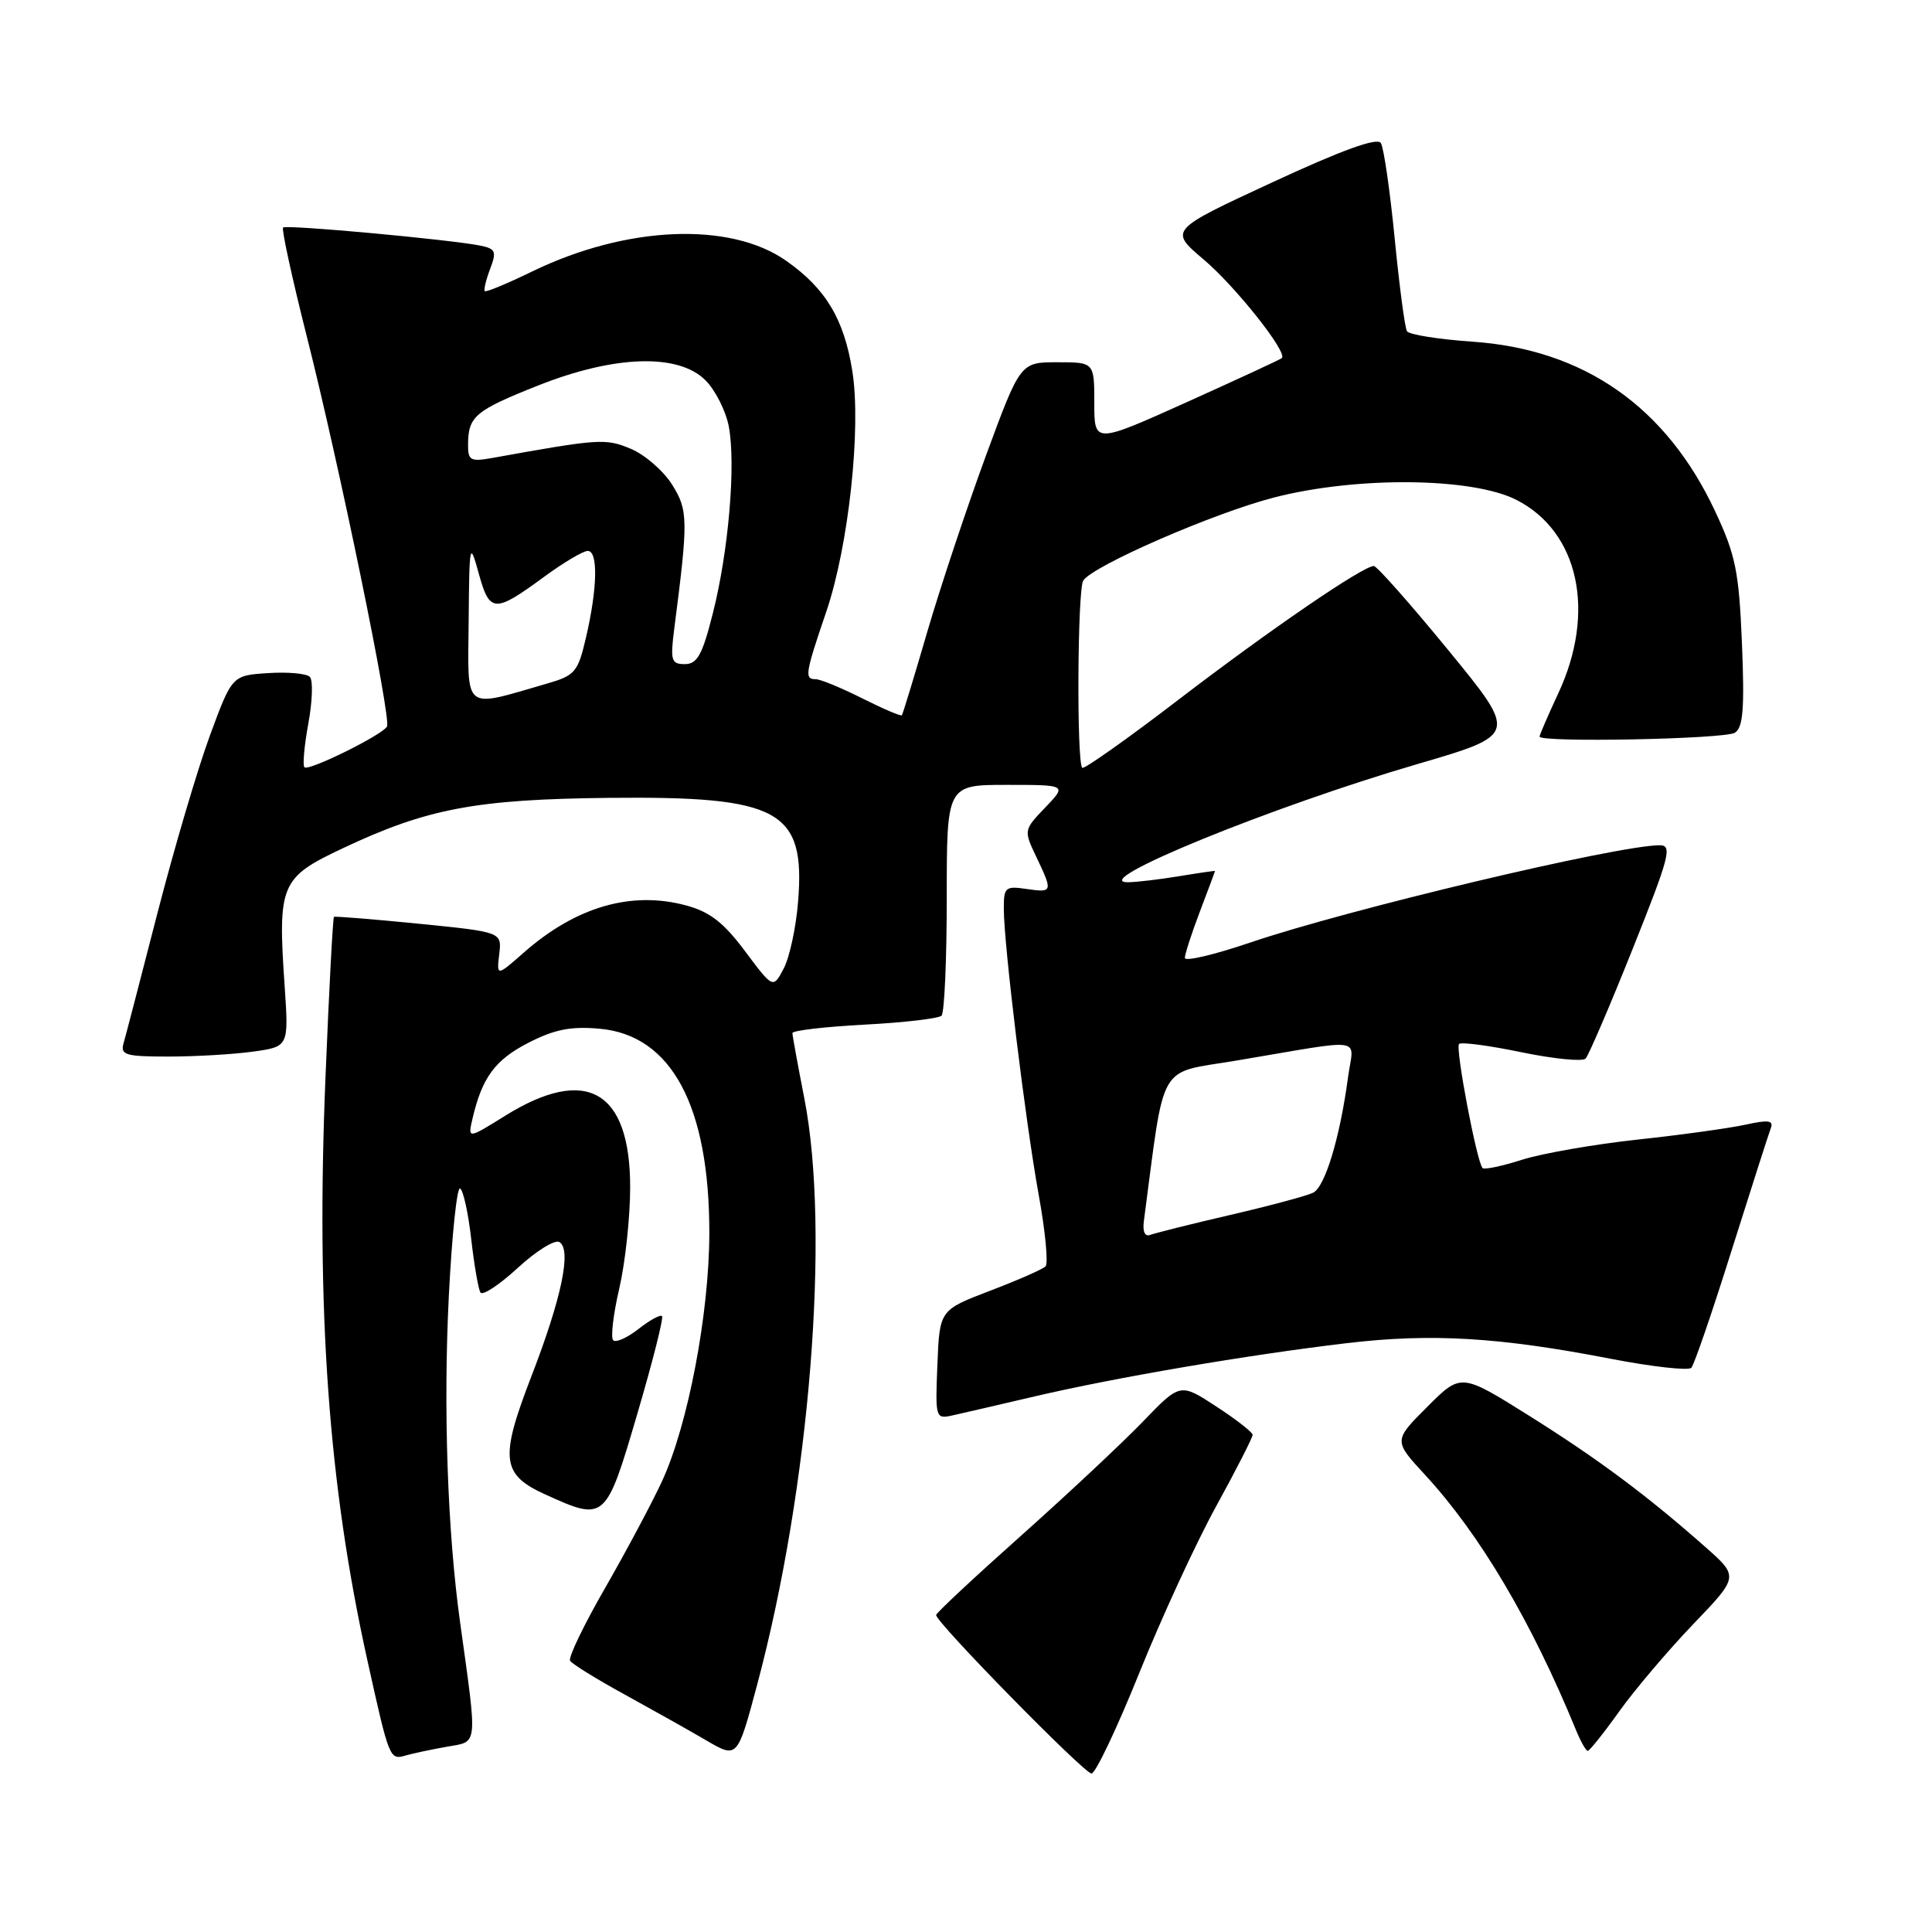<?xml version="1.0" encoding="UTF-8" standalone="no"?>
<!DOCTYPE svg PUBLIC "-//W3C//DTD SVG 1.1//EN" "http://www.w3.org/Graphics/SVG/1.1/DTD/svg11.dtd" >
<svg xmlns="http://www.w3.org/2000/svg" xmlns:xlink="http://www.w3.org/1999/xlink" version="1.1" viewBox="0 0 256 256">
 <g >
 <path fill="currentColor"
d=" M 150.93 221.75 C 153.86 214.46 158.45 204.50 161.13 199.62 C 163.81 194.74 165.99 190.46 165.98 190.12 C 165.97 189.78 163.81 188.09 161.17 186.37 C 156.38 183.24 156.38 183.24 151.44 188.37 C 148.72 191.19 141.45 198.00 135.28 203.50 C 129.11 209.00 124.05 213.72 124.04 214.00 C 124.00 214.95 143.66 235.00 144.63 235.00 C 145.16 235.00 147.99 229.04 150.93 221.75 Z  M 59.22 231.45 C 63.39 230.71 63.28 231.69 60.97 215.00 C 59.29 202.96 58.73 186.59 59.47 171.76 C 59.88 163.65 60.55 157.22 60.97 157.48 C 61.39 157.74 62.05 160.76 62.44 164.19 C 62.83 167.62 63.38 170.80 63.66 171.26 C 63.94 171.72 66.17 170.25 68.61 168.00 C 71.05 165.75 73.54 164.21 74.13 164.58 C 75.76 165.59 74.42 171.99 70.42 182.35 C 66.19 193.30 66.43 195.39 72.29 198.04 C 80.17 201.62 80.28 201.53 84.43 187.40 C 86.47 180.47 87.95 174.62 87.72 174.39 C 87.49 174.16 86.09 174.93 84.60 176.10 C 83.11 177.27 81.61 177.94 81.25 177.59 C 80.90 177.23 81.26 174.14 82.06 170.72 C 82.85 167.30 83.50 161.27 83.50 157.32 C 83.50 144.48 77.70 141.16 66.96 147.83 C 61.98 150.93 61.98 150.93 62.61 148.22 C 63.88 142.78 65.59 140.45 70.00 138.18 C 73.47 136.40 75.63 135.97 79.44 136.31 C 88.97 137.15 94.01 146.54 93.99 163.43 C 93.97 174.07 91.17 188.78 87.74 196.23 C 86.40 199.13 83.00 205.50 80.19 210.40 C 77.37 215.29 75.28 219.64 75.54 220.06 C 75.80 220.48 79.04 222.49 82.75 224.52 C 86.46 226.56 91.35 229.30 93.60 230.62 C 97.71 233.02 97.71 233.02 100.32 223.26 C 107.31 197.10 110.04 163.20 106.57 145.50 C 105.71 141.10 105.00 137.22 105.00 136.89 C 105.00 136.55 109.29 136.05 114.53 135.77 C 119.77 135.50 124.37 134.96 124.76 134.58 C 125.14 134.19 125.45 127.16 125.45 118.94 C 125.45 104.00 125.45 104.00 133.41 104.00 C 141.37 104.00 141.37 104.00 138.50 107.00 C 135.64 109.98 135.64 110.02 137.31 113.53 C 139.53 118.19 139.50 118.30 136.00 117.79 C 133.22 117.38 133.00 117.57 133.01 120.42 C 133.02 125.25 135.87 148.59 137.63 158.30 C 138.51 163.14 138.92 167.42 138.54 167.80 C 138.16 168.19 134.84 169.64 131.17 171.04 C 124.50 173.59 124.50 173.59 124.21 180.82 C 123.92 187.91 123.96 188.05 126.21 187.55 C 127.47 187.27 132.37 186.14 137.10 185.03 C 147.83 182.52 165.39 179.52 178.50 177.97 C 189.68 176.65 198.64 177.18 213.46 180.05 C 218.94 181.11 223.73 181.64 224.11 181.24 C 224.49 180.83 226.89 173.83 229.45 165.68 C 232.02 157.54 234.35 150.26 234.63 149.52 C 235.04 148.46 234.36 148.35 231.32 149.02 C 229.22 149.48 222.78 150.38 217.00 151.00 C 211.22 151.63 204.33 152.83 201.69 153.67 C 199.04 154.52 196.68 155.01 196.45 154.78 C 195.69 154.02 192.81 138.85 193.33 138.33 C 193.61 138.05 197.34 138.54 201.61 139.43 C 205.88 140.31 209.70 140.69 210.10 140.27 C 210.50 139.84 213.31 133.31 216.33 125.75 C 221.22 113.51 221.62 112.00 219.93 112.00 C 214.34 112.00 178.57 120.50 165.61 124.91 C 160.87 126.52 157.00 127.43 157.00 126.93 C 157.00 126.43 157.90 123.65 159.00 120.76 C 160.10 117.87 161.00 115.46 161.00 115.41 C 161.00 115.36 158.86 115.67 156.25 116.10 C 153.64 116.53 150.60 116.89 149.50 116.90 C 143.85 116.95 168.52 106.87 187.86 101.23 C 201.09 97.36 201.09 97.36 191.93 86.18 C 186.89 80.03 182.44 75.00 182.04 75.00 C 180.60 75.00 168.27 83.44 156.16 92.71 C 149.38 97.91 143.63 101.97 143.40 101.74 C 142.65 100.98 142.77 78.18 143.53 76.94 C 144.75 74.98 160.91 67.94 168.90 65.90 C 179.88 63.09 195.13 63.26 200.96 66.25 C 209.21 70.48 211.50 81.09 206.49 91.85 C 205.12 94.79 204.00 97.38 204.00 97.60 C 204.00 98.42 228.55 97.94 229.88 97.09 C 230.97 96.41 231.17 93.88 230.82 85.30 C 230.42 75.72 229.99 73.57 227.27 67.76 C 220.78 53.89 209.89 46.28 195.07 45.27 C 190.60 44.96 186.71 44.34 186.43 43.89 C 186.15 43.43 185.42 37.89 184.80 31.57 C 184.18 25.26 183.36 19.58 182.97 18.95 C 182.50 18.19 177.86 19.86 168.59 24.16 C 154.90 30.50 154.90 30.50 159.51 34.40 C 163.74 37.99 170.66 46.72 169.85 47.45 C 169.66 47.63 163.99 50.25 157.25 53.29 C 145.00 58.80 145.00 58.80 145.00 53.40 C 145.00 48.00 145.00 48.00 140.10 48.00 C 135.20 48.00 135.20 48.00 130.62 60.43 C 128.11 67.27 124.62 77.73 122.88 83.68 C 121.15 89.63 119.62 94.63 119.50 94.78 C 119.38 94.93 117.01 93.92 114.24 92.53 C 111.47 91.14 108.71 90.00 108.10 90.00 C 106.57 90.00 106.67 89.32 109.50 81.01 C 112.45 72.33 114.14 56.71 112.94 49.18 C 111.85 42.30 109.42 38.24 104.18 34.56 C 96.74 29.33 83.00 29.91 70.52 35.97 C 67.23 37.57 64.41 38.74 64.24 38.58 C 64.08 38.41 64.39 37.10 64.94 35.65 C 65.82 33.35 65.67 32.97 63.72 32.56 C 59.77 31.75 37.93 29.74 37.51 30.15 C 37.29 30.37 38.70 36.84 40.64 44.53 C 44.95 61.53 51.87 95.21 51.28 96.27 C 50.66 97.39 40.88 102.22 40.34 101.67 C 40.08 101.41 40.32 98.80 40.86 95.85 C 41.40 92.91 41.49 90.14 41.06 89.69 C 40.63 89.24 38.13 89.02 35.51 89.19 C 30.75 89.50 30.75 89.50 27.80 97.50 C 26.18 101.90 23.06 112.47 20.86 121.00 C 18.67 129.53 16.65 137.29 16.37 138.25 C 15.93 139.79 16.65 140.00 22.29 140.00 C 25.83 140.00 30.87 139.71 33.49 139.35 C 38.26 138.69 38.26 138.69 37.72 130.71 C 36.79 117.16 37.15 116.30 45.40 112.41 C 56.58 107.13 63.03 105.91 80.75 105.72 C 103.34 105.49 106.73 107.35 105.75 119.48 C 105.48 122.86 104.63 126.84 103.85 128.32 C 102.44 131.01 102.44 131.01 98.73 126.05 C 95.89 122.24 94.06 120.82 90.90 119.97 C 83.65 118.02 76.31 120.15 69.42 126.21 C 65.81 129.38 65.81 129.38 66.15 126.44 C 66.50 123.50 66.50 123.50 55.50 122.40 C 49.45 121.80 44.39 121.39 44.25 121.49 C 44.11 121.59 43.60 131.14 43.13 142.70 C 41.86 173.58 43.52 196.73 48.68 220.00 C 51.61 233.22 51.62 233.24 53.83 232.59 C 54.75 232.33 57.17 231.81 59.22 231.45 Z  M 214.57 226.75 C 216.64 223.86 221.05 218.67 224.37 215.20 C 230.41 208.91 230.41 208.91 225.95 204.97 C 218.17 198.10 211.75 193.32 202.55 187.55 C 193.59 181.94 193.59 181.94 189.12 186.41 C 184.64 190.89 184.64 190.89 188.84 195.44 C 196.11 203.33 202.93 214.86 208.83 229.25 C 209.45 230.76 210.15 232.00 210.38 232.00 C 210.62 232.00 212.51 229.64 214.57 226.75 Z  M 151.57 161.79 C 154.41 140.29 153.25 142.31 163.84 140.53 C 181.35 137.59 179.35 137.29 178.62 142.75 C 177.55 150.74 175.58 157.26 174.00 158.04 C 173.18 158.45 168.22 159.78 163.00 160.99 C 157.78 162.20 153.00 163.40 152.38 163.64 C 151.71 163.90 151.38 163.17 151.57 161.79 Z  M 62.10 82.33 C 62.19 71.87 62.24 71.66 63.44 76.00 C 64.88 81.23 65.52 81.26 72.10 76.43 C 74.67 74.54 77.27 73.00 77.88 73.00 C 79.27 73.00 79.17 77.93 77.65 84.46 C 76.58 89.06 76.21 89.50 72.48 90.58 C 61.23 93.83 61.99 94.44 62.10 82.33 Z  M 89.35 83.25 C 91.21 68.83 91.19 67.61 89.04 64.19 C 87.89 62.37 85.44 60.25 83.59 59.47 C 80.23 58.07 79.45 58.12 65.25 60.68 C 62.33 61.20 62.00 61.02 62.02 58.88 C 62.04 55.17 62.97 54.39 71.28 51.09 C 81.43 47.06 89.88 46.79 93.48 50.39 C 94.79 51.70 96.18 54.46 96.57 56.51 C 97.52 61.57 96.54 73.03 94.46 81.25 C 93.07 86.77 92.39 88.00 90.75 88.00 C 88.94 88.00 88.80 87.54 89.35 83.25 Z "/>
</g>
</svg>